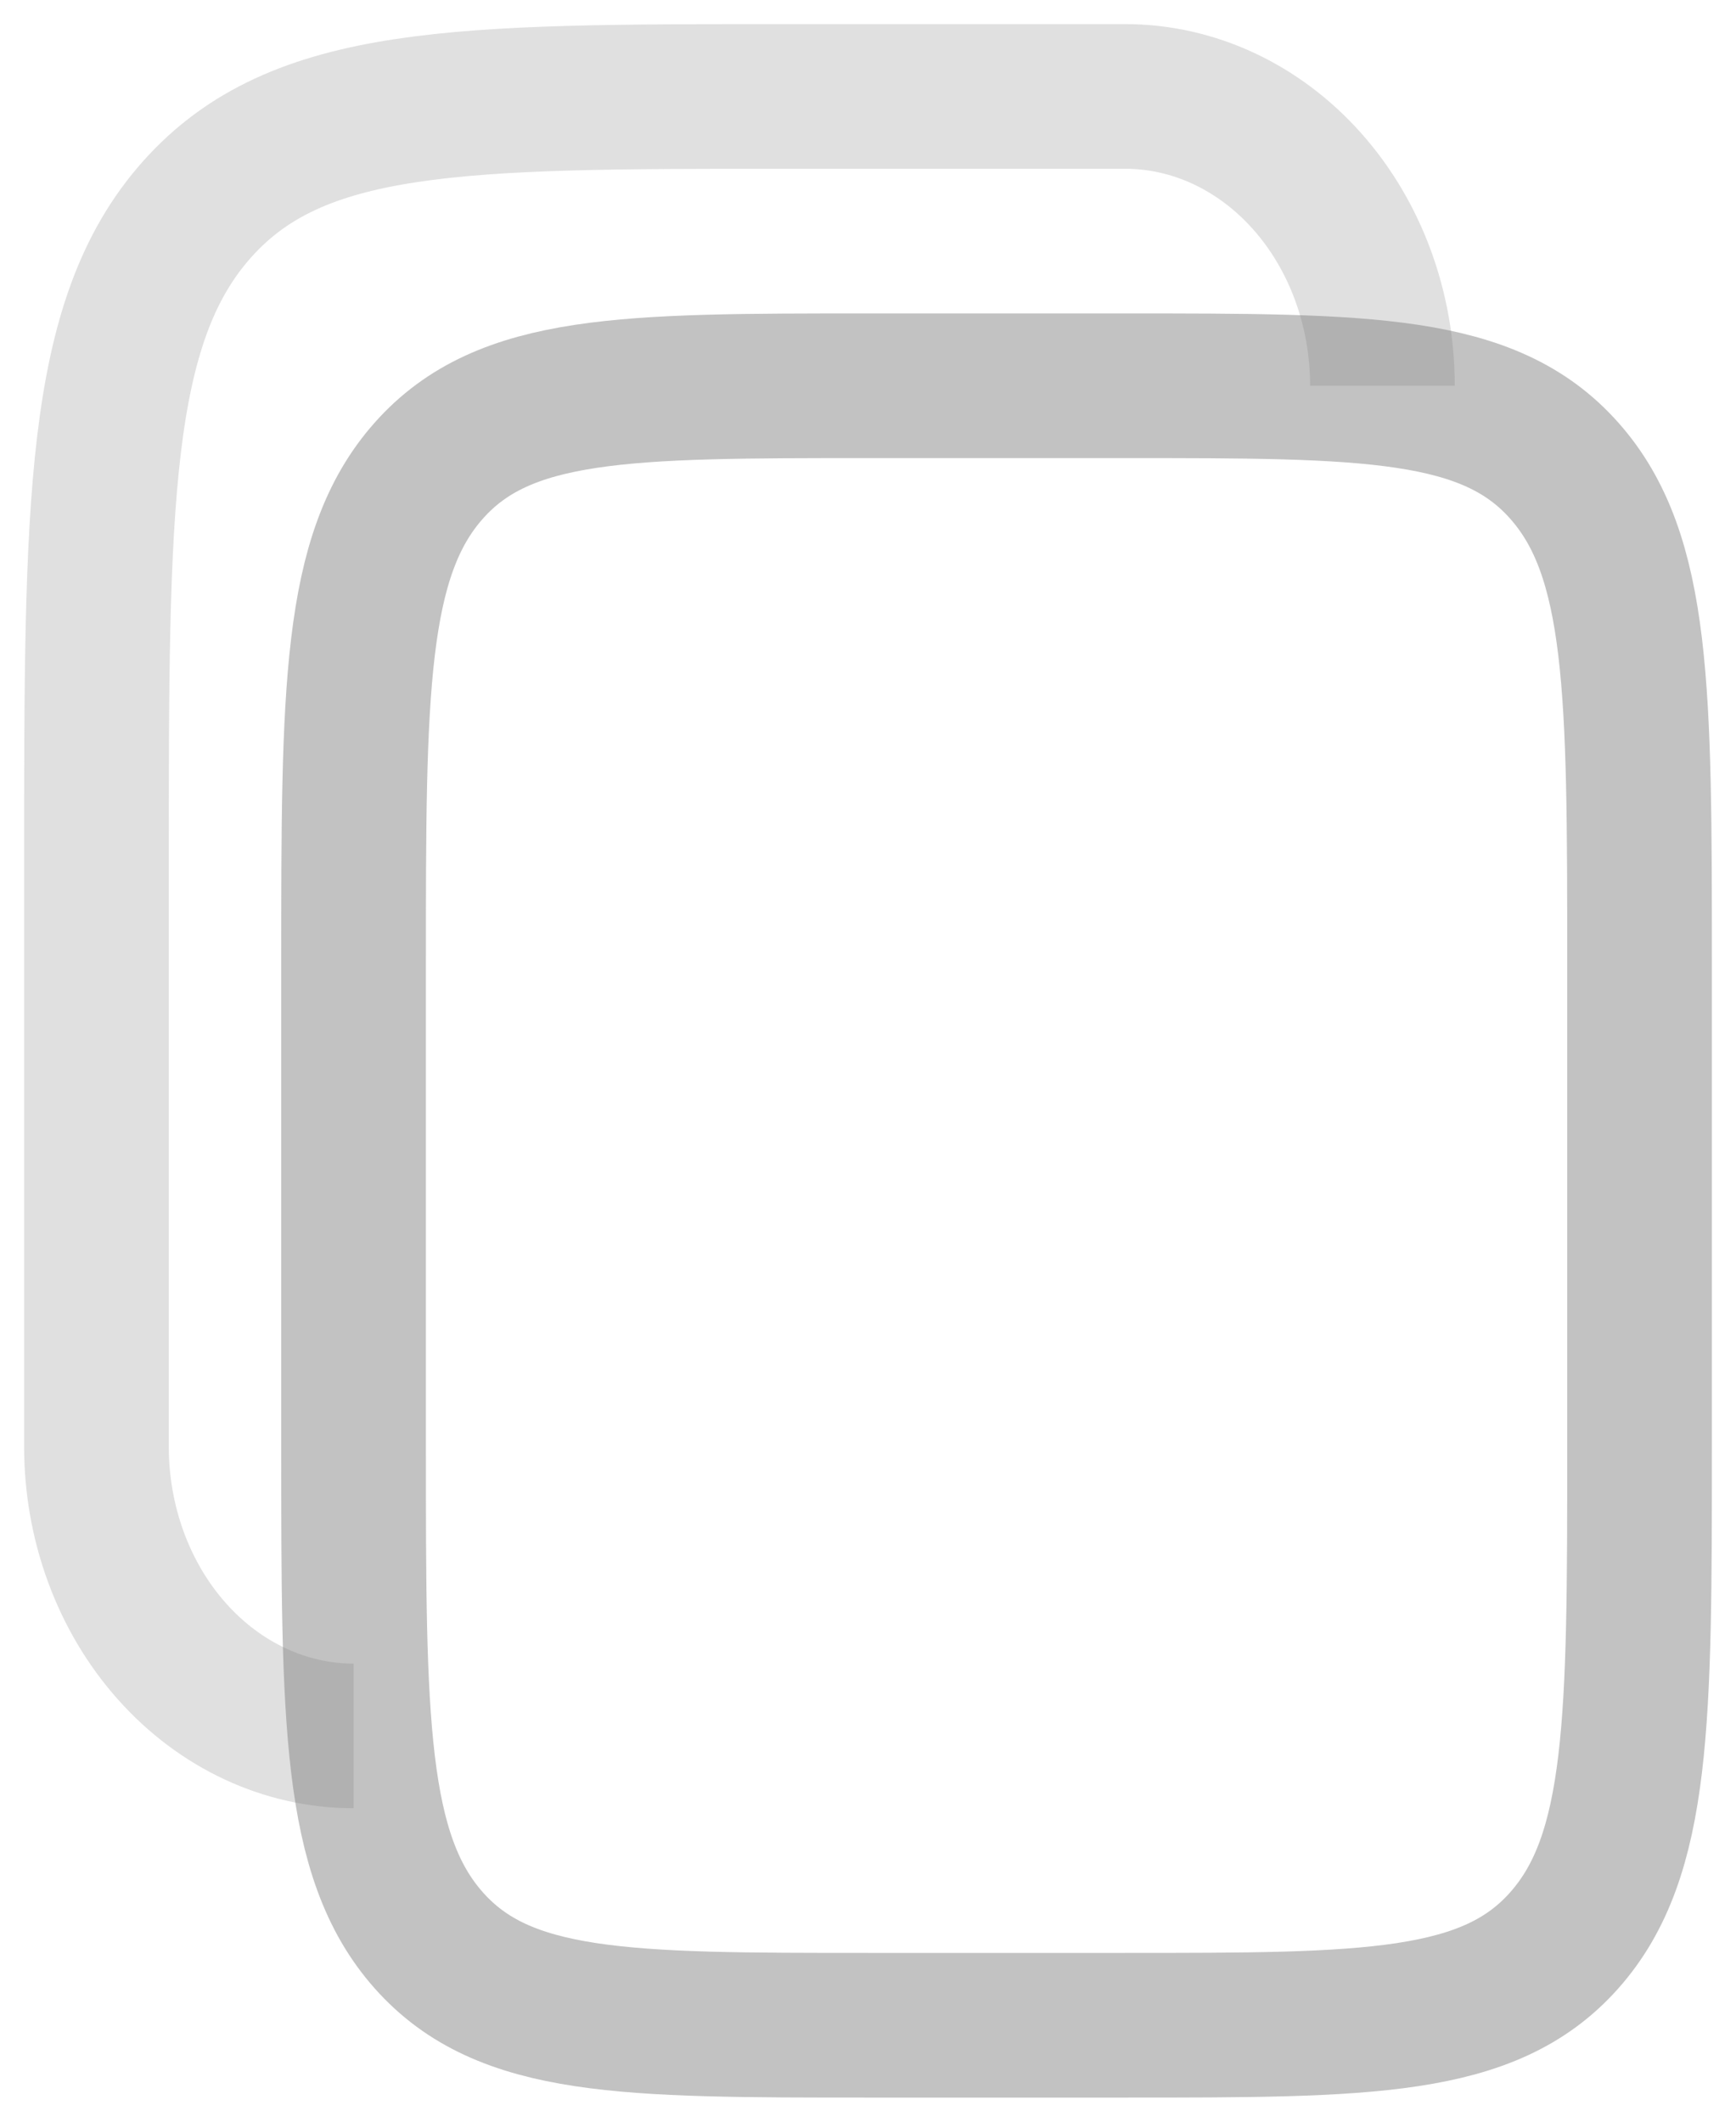 <svg width="18" height="22" viewBox="0 0 18 22" fill="none" xmlns="http://www.w3.org/2000/svg">
<path d="M3.666 10C3.666 7.172 3.666 5.757 4.447 4.879C5.228 4 6.486 4 8.999 4H11.666C14.18 4 15.438 4 16.218 4.879C17 5.757 17 7.172 17 10V15C17 17.828 17 19.243 16.218 20.121C15.438 21 14.18 21 11.666 21H8.999C6.486 21 5.228 21 4.447 20.121C3.666 19.243 3.666 17.828 3.666 15V10Z" stroke="#7F7F7F" stroke-opacity="0.47" stroke-width="1.5"/>
<path opacity="0.5" d="M3.667 18C2.959 18 2.281 17.684 1.781 17.121C1.281 16.559 1 15.796 1 15V9C1 5.229 1 3.343 2.042 2.172C3.084 1.001 4.759 1 8.111 1H11.667C12.374 1 13.052 1.316 13.553 1.879C14.053 2.441 14.334 3.204 14.334 4" stroke="#7F7F7F" stroke-opacity="0.47" stroke-width="1.5"/>
</svg>




